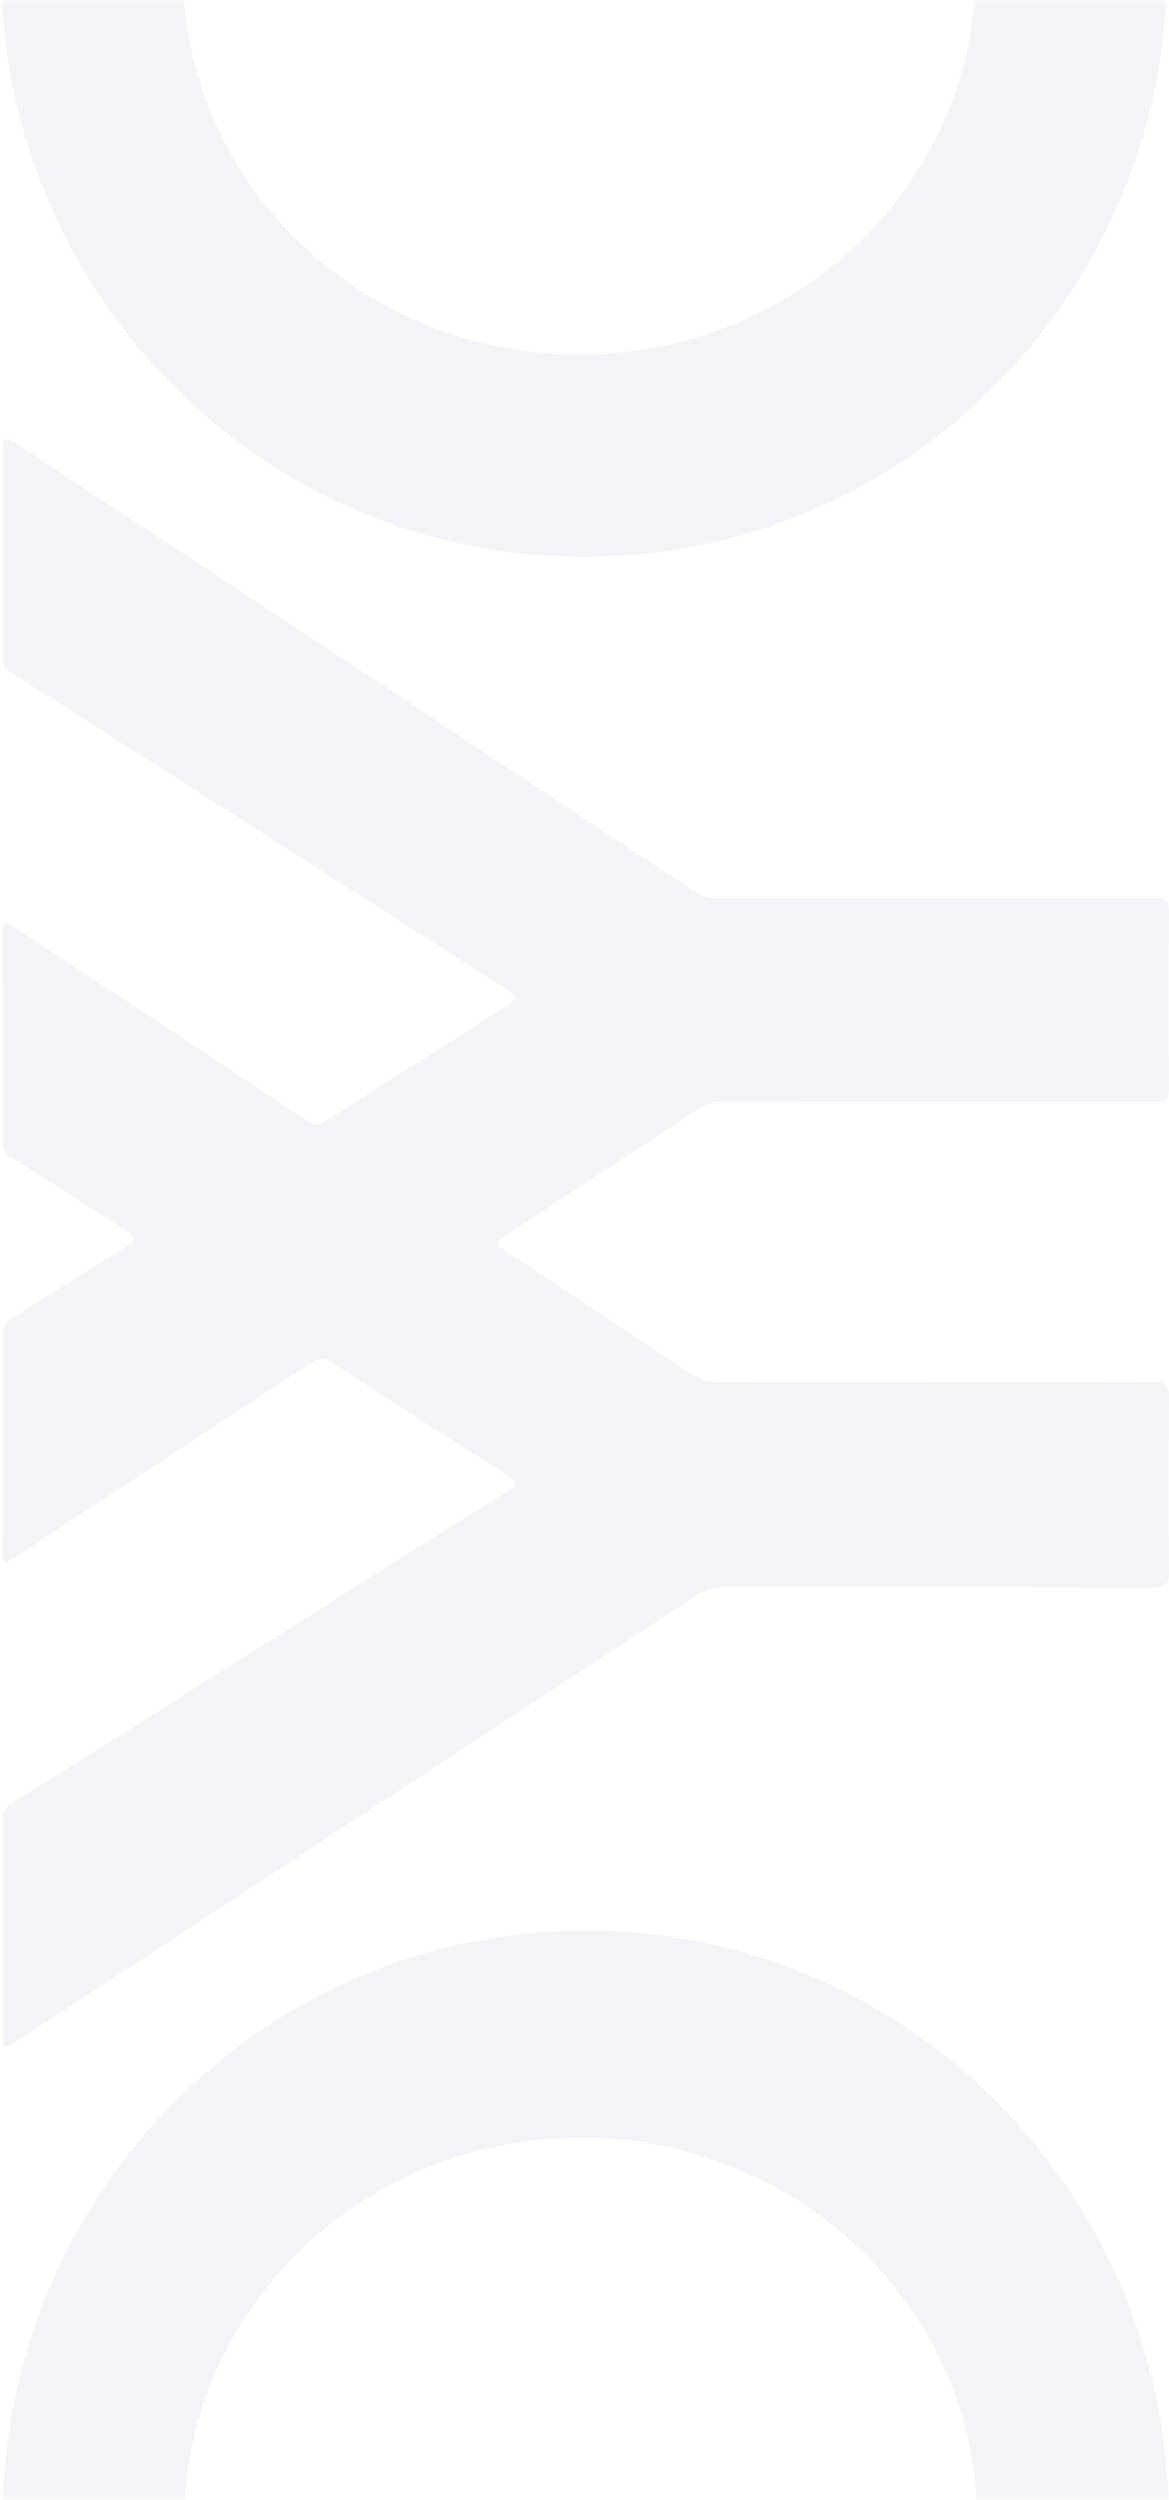 <svg width="117" height="250" viewBox="0 0 117 250" fill="none" xmlns="http://www.w3.org/2000/svg">
<g clip-path="url(#clip0_4030_5)">
<mask id="mask0_4030_5" style="mask-type:luminance" maskUnits="userSpaceOnUse" x="-11" y="0" width="138" height="250">
<path d="M-11 0V250H127V0H-11Z" fill="white"/>
</mask>
<g mask="url(#mask0_4030_5)">
<path d="M1.703 44.388C1.166 44.041 0.287 43.276 0.283 44.824C0.276 51.894 0.29 58.964 0.29 66.034C0.29 66.509 0.377 66.817 0.872 67.125C5.068 69.744 9.229 72.422 13.401 75.085C19.889 79.232 26.377 83.375 32.865 87.525C38.809 91.328 44.754 95.135 50.688 98.952C51.827 99.683 51.823 99.901 50.67 100.632C44.636 104.457 38.591 108.26 32.567 112.102C31.871 112.545 31.341 112.483 30.698 112.053C26.273 109.102 21.842 106.168 17.403 103.237C12.051 99.704 6.685 96.188 1.339 92.641C0.512 92.09 0.252 92.225 0.255 93.219C0.28 100.244 0.283 107.269 0.273 114.291C0.273 114.956 0.463 115.341 1.066 115.715C4.836 118.067 8.564 120.485 12.31 122.875C13.668 123.741 13.678 123.966 12.352 124.804C8.596 127.18 4.846 129.574 1.069 131.919C0.536 132.252 0.287 132.57 0.287 133.208C0.297 140.6 0.287 147.992 0.266 155.381C0.266 156.354 0.602 156.361 1.315 155.887C5.019 153.431 8.738 150.995 12.456 148.557C18.701 144.455 24.947 140.361 31.189 136.253C31.868 135.806 32.429 135.747 33.183 136.239C39.059 140.056 44.968 143.828 50.878 147.594C51.692 148.113 51.82 148.481 50.909 149.049C46.357 151.879 41.821 154.74 37.286 157.598C31.625 161.166 25.972 164.741 20.311 168.308C13.917 172.341 7.526 176.383 1.104 180.37C0.494 180.748 0.283 181.132 0.283 181.78C0.287 189.127 0.283 196.471 0.276 203.818C0.276 204.621 0.411 204.968 1.294 204.382C6.144 201.175 11.033 198.023 15.901 194.832C24.978 188.885 34.045 182.92 43.12 176.972C51.896 171.218 60.69 165.496 69.438 159.704C70.453 159.032 71.429 158.713 72.627 158.717C86.898 158.737 101.165 158.717 115.436 158.755C116.648 158.755 116.997 158.433 116.987 157.213C116.928 151.383 116.935 145.553 116.987 139.724C116.997 138.515 116.623 138.186 115.419 138.196C108.124 138.255 100.829 138.224 93.535 138.224V138.217C86.33 138.217 79.129 138.203 71.924 138.231C70.92 138.234 70.093 138.012 69.238 137.444C63.148 133.371 57.023 129.352 50.906 125.317C49.521 124.402 49.511 124.285 50.861 123.398C57.134 119.272 63.407 115.153 69.688 111.045C70.404 110.578 71.118 110.176 72.08 110.179C86.534 110.217 100.985 110.197 115.439 110.245C116.686 110.248 116.99 109.857 116.98 108.683C116.931 102.898 116.914 97.113 116.987 91.332C117.004 89.998 116.554 89.752 115.325 89.755C100.826 89.797 86.326 89.776 71.827 89.797C70.962 89.797 70.214 89.617 69.501 89.139C67.863 88.044 66.205 86.981 64.564 85.897C55.202 79.696 45.851 73.482 36.483 67.295C27.654 61.465 18.809 55.663 9.974 49.847C7.218 48.032 4.479 46.185 1.706 44.395L1.703 44.388Z" fill="#D8DBE6" fill-opacity="0.32"/>
<path d="M0.252 252.002C0.252 284.557 26.38 310.945 58.616 310.945C90.852 310.945 116.98 284.557 116.98 252.002C116.98 219.447 90.848 193.059 58.616 193.059C26.384 193.059 0.252 219.451 0.252 252.002ZM97.817 252.238C97.817 273.479 80.05 290.698 58.135 290.698C36.22 290.698 18.452 273.479 18.452 252.238C18.452 230.996 36.22 213.777 58.135 213.777C80.05 213.777 97.817 230.996 97.817 252.238Z" fill="#D8DBE6" fill-opacity="0.32"/>
<path d="M0.089 -3.249C0.089 29.305 26.221 55.694 58.453 55.694C90.685 55.694 116.817 29.305 116.817 -3.249C116.817 -35.804 90.685 -62.193 58.453 -62.193C26.221 -62.193 0.089 -35.8 0.089 -3.249ZM97.655 -3.014C97.655 18.228 79.887 35.447 57.972 35.447C36.057 35.447 18.289 18.228 18.289 -3.014C18.289 -24.255 36.057 -41.474 57.972 -41.474C79.887 -41.474 97.655 -24.255 97.655 -3.014Z" fill="#D8DBE6" fill-opacity="0.32"/>
</g>
</g>
<defs>
<clipPath id="clip0_4030_5">
<rect width="117" height="250" fill="white"/>
</clipPath>
</defs>
</svg>
